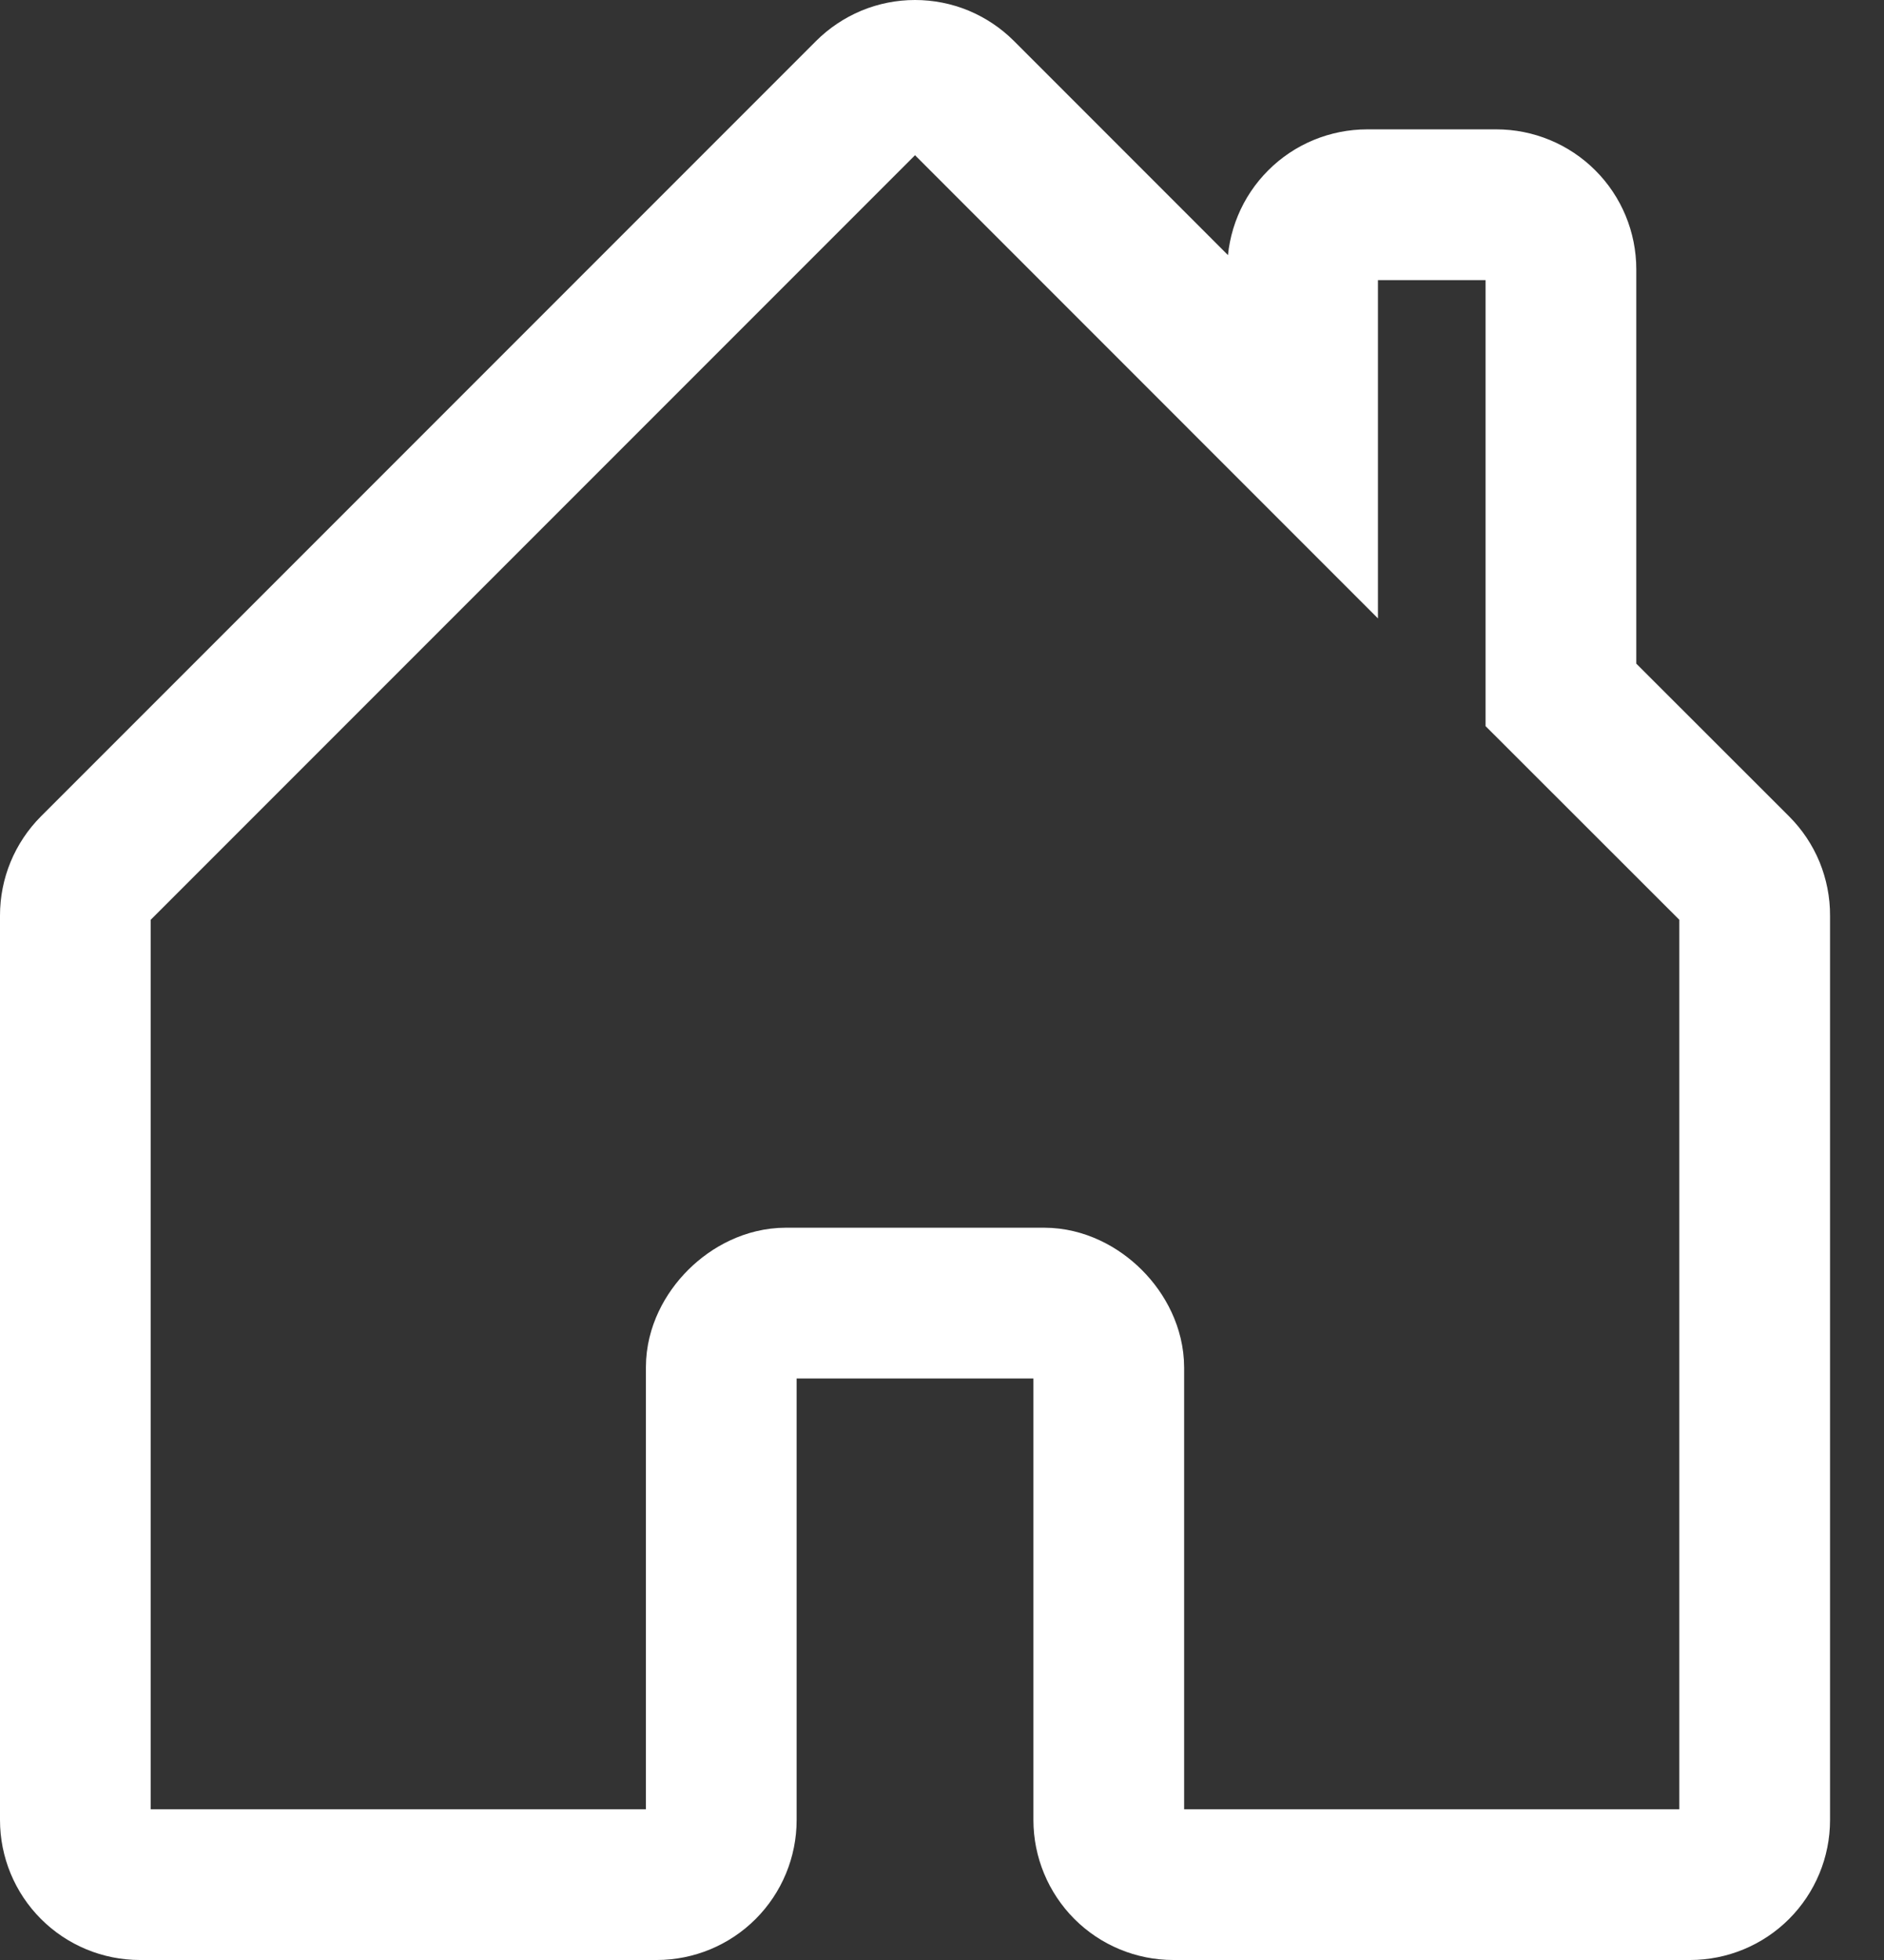 <svg width="25" height="26" viewBox="0 0 25 26" fill="none" xmlns="http://www.w3.org/2000/svg">
<rect x="0" y="0" width="25" height="26" fill="#333333" stroke="none"/>
<path d="M9.571 24.143V18.135C9.571 17.715 9.999 17.286 10.428 17.286H13.856C14.285 17.286 14.713 17.715 14.713 18.143V24.143C14.713 24.37 14.804 24.588 14.964 24.749C15.125 24.91 15.343 25 15.57 25H22.427C22.654 25 22.872 24.91 23.033 24.749C23.194 24.588 23.284 24.37 23.284 24.143V12.144C23.285 12.031 23.262 11.919 23.22 11.815C23.177 11.711 23.114 11.617 23.034 11.537L20.713 9.218V3.573C20.713 3.345 20.623 3.127 20.462 2.967C20.301 2.806 20.083 2.716 19.856 2.716H18.142C17.915 2.716 17.696 2.806 17.536 2.967C17.375 3.127 17.285 3.345 17.285 3.573V5.789L12.749 1.252C12.669 1.172 12.575 1.109 12.471 1.065C12.367 1.022 12.255 1 12.142 1C12.029 1 11.918 1.022 11.814 1.065C11.71 1.109 11.615 1.172 11.535 1.252L1.25 11.537C1.171 11.617 1.108 11.711 1.065 11.815C1.022 11.919 1 12.031 1 12.144V24.143C1 24.37 1.09 24.588 1.251 24.749C1.412 24.91 1.63 25 1.857 25H8.714C8.941 25 9.159 24.91 9.32 24.749C9.481 24.588 9.571 24.37 9.571 24.143Z" stroke="white" stroke-width="2"/>
</svg>
